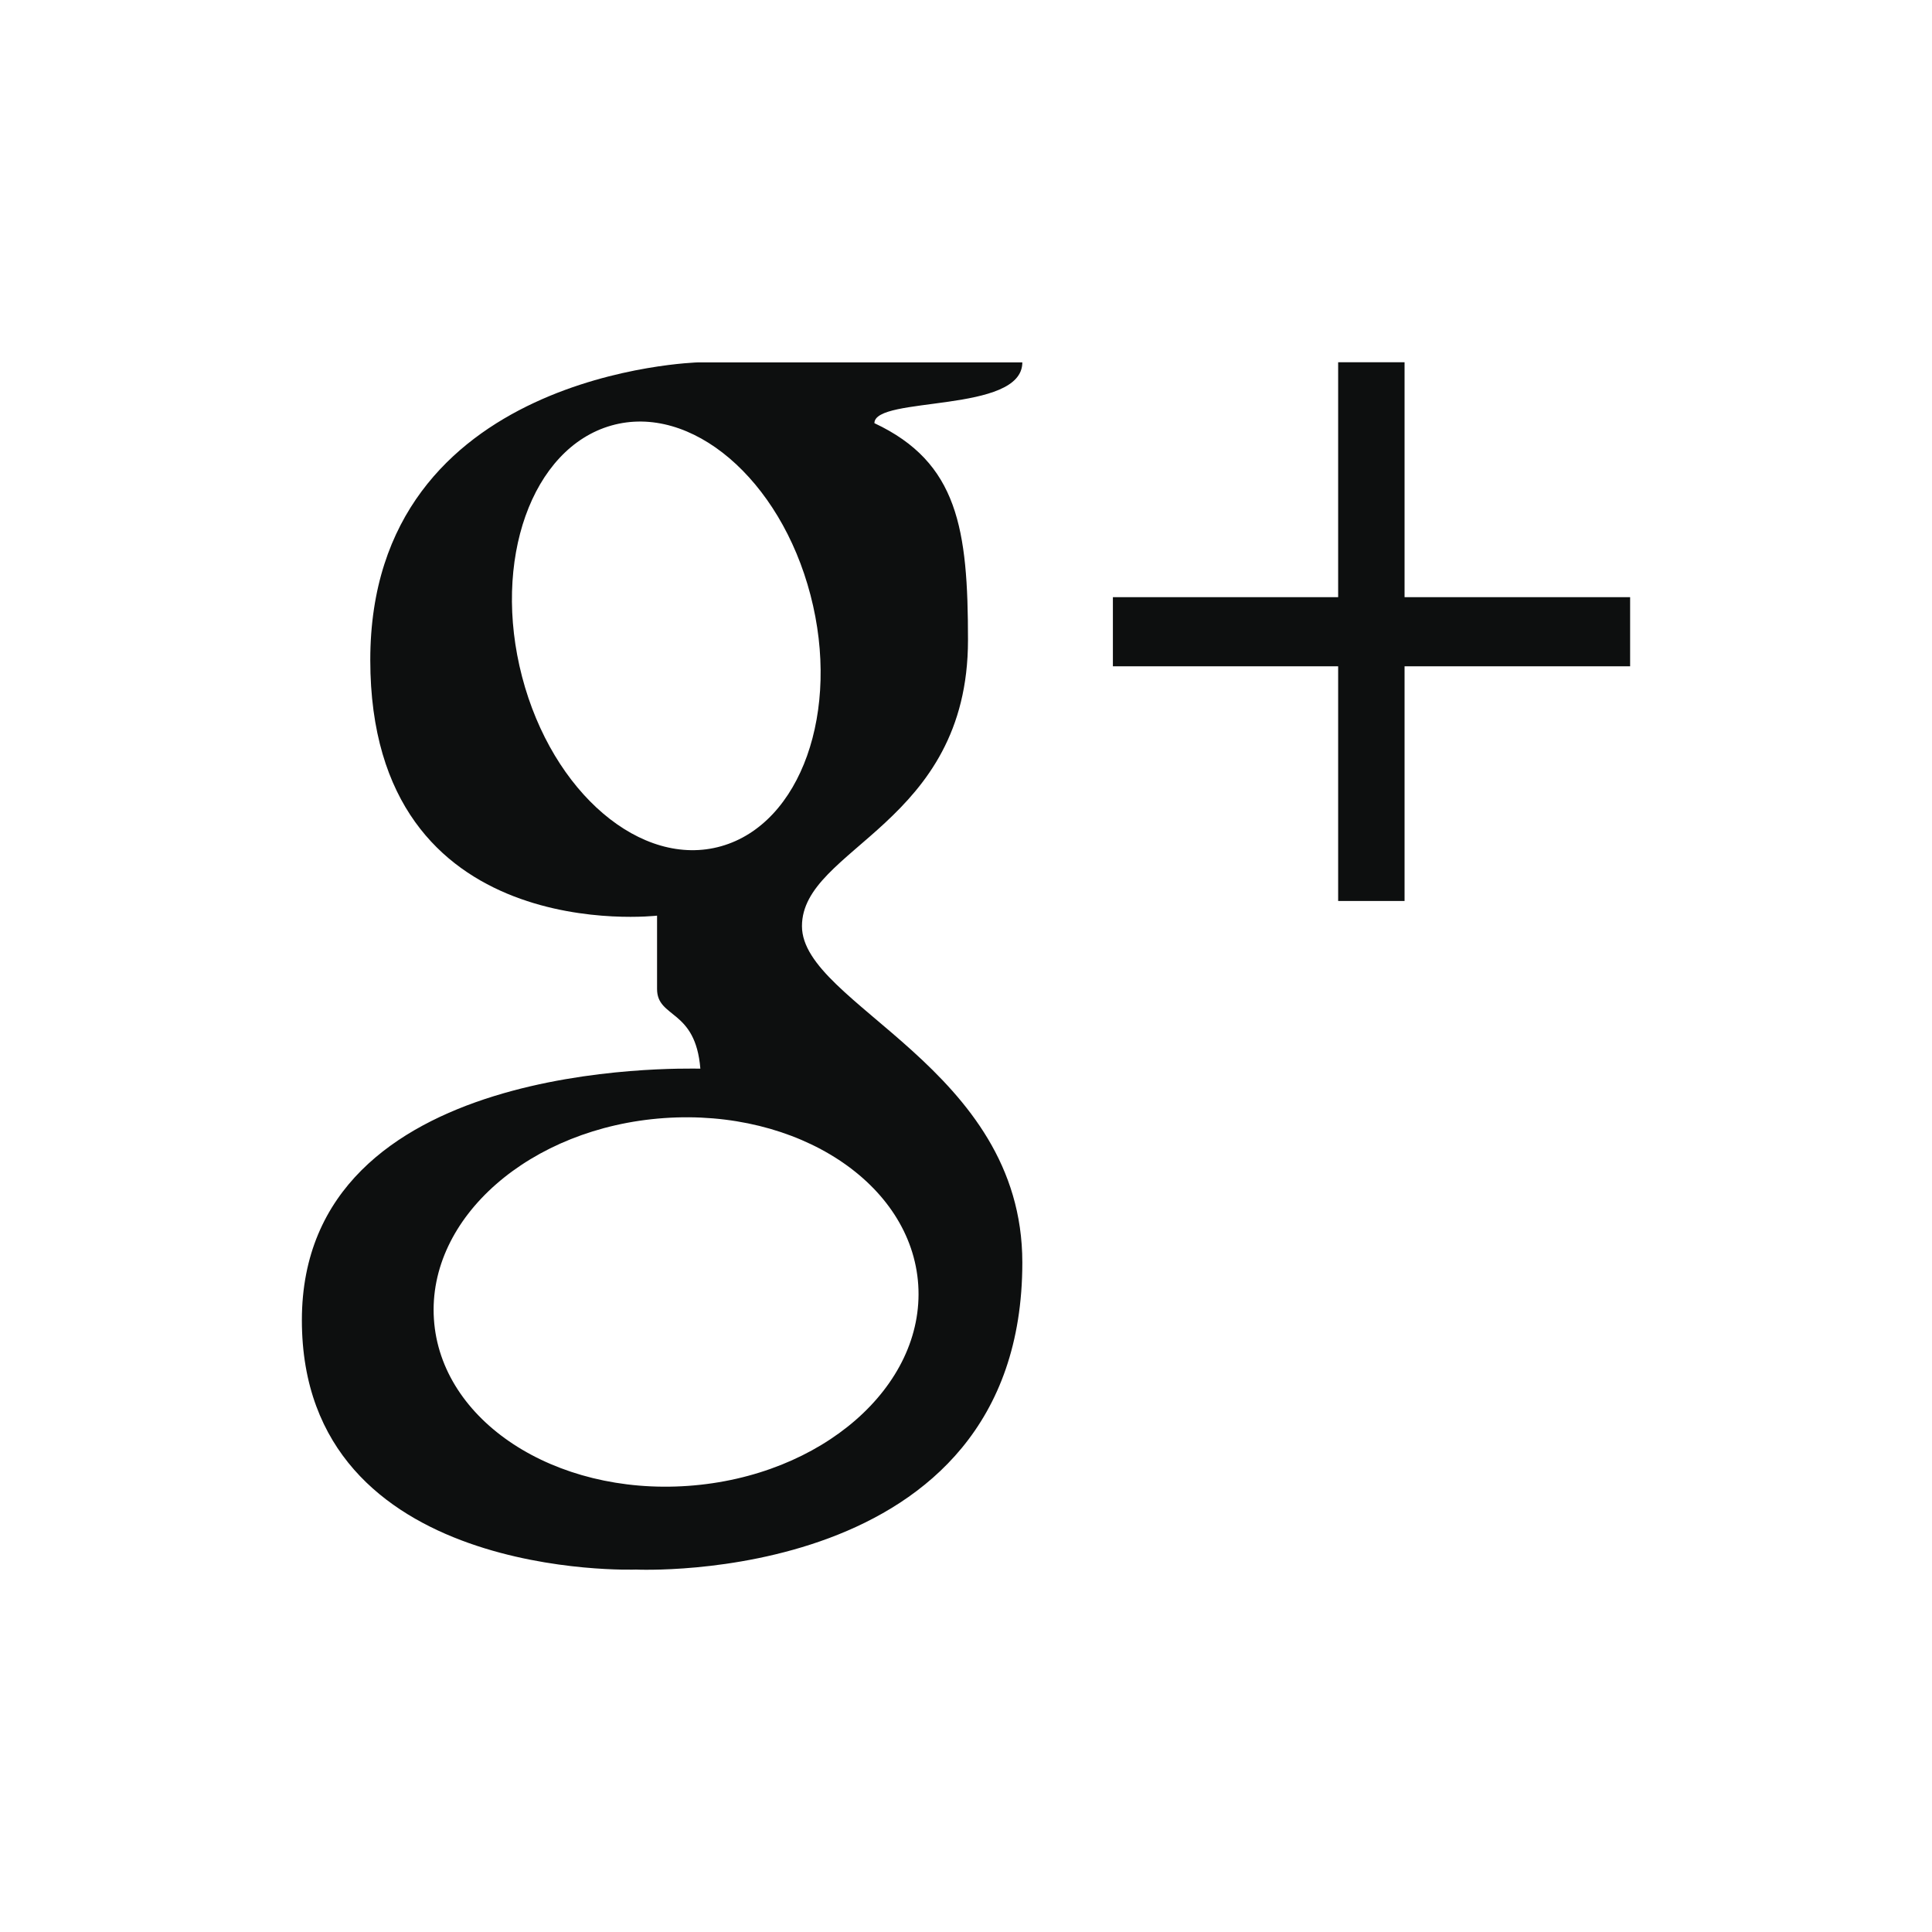 <?xml version="1.0" encoding="utf-8"?>
<!-- Generator: Adobe Illustrator 18.1.1, SVG Export Plug-In . SVG Version: 6.00 Build 0)  -->
<svg version="1.1" id="Layer_1" xmlns="http://www.w3.org/2000/svg" xmlns:xlink="http://www.w3.org/1999/xlink" x="0px" y="0px"
	 width="32px" height="32px" viewBox="0 0 32 32" enable-background="new 0 0 32 32" xml:space="preserve">
<path fill="#0D0F0F" d="M13.283,15.34c0-1.302,2.75-1.679,2.75-4.738c0-1.836-0.163-2.942-1.55-3.593c0-0.456,2.45-0.156,2.45-1.007
	c-0.425,0-5.366,0-5.366,0S6.133,6.14,6.133,10.931c0,4.791,4.75,4.235,4.75,4.235s0,0.725,0,1.215c0,0.49,0.637,0.325,0.717,1.319
	c-0.321,0-6.6-0.173-6.6,4.166c0,4.339,5.533,4.131,5.533,4.131s6.4,0.304,6.4-5.086C16.933,17.683,13.283,16.641,13.283,15.34z
	 M8.647,11.208c-0.502-1.924,0.16-3.786,1.479-4.16c1.319-0.374,2.796,0.883,3.298,2.807c0.503,1.924-0.159,3.787-1.479,4.161
	C10.626,14.39,9.149,13.133,8.647,11.208z M11.395,24.611c-2.215,0.156-4.099-1.081-4.208-2.763
	c-0.11-1.683,1.597-3.173,3.812-3.329c2.216-0.156,4.1,1.081,4.21,2.763C15.318,22.965,13.61,24.455,11.395,24.611z"/>
<polygon fill="#0D0F0F" points="27,9.891 27,11.036 23.264,11.036 23.264,14.923 22.164,14.923 22.164,11.036 18.433,11.036 
	18.433,9.891 22.164,9.891 22.164,6 23.264,6 23.264,9.891 "/>
<g>
</g>
<g>
</g>
<g>
</g>
<g>
</g>
<g>
</g>
<g>
</g>
</svg>
